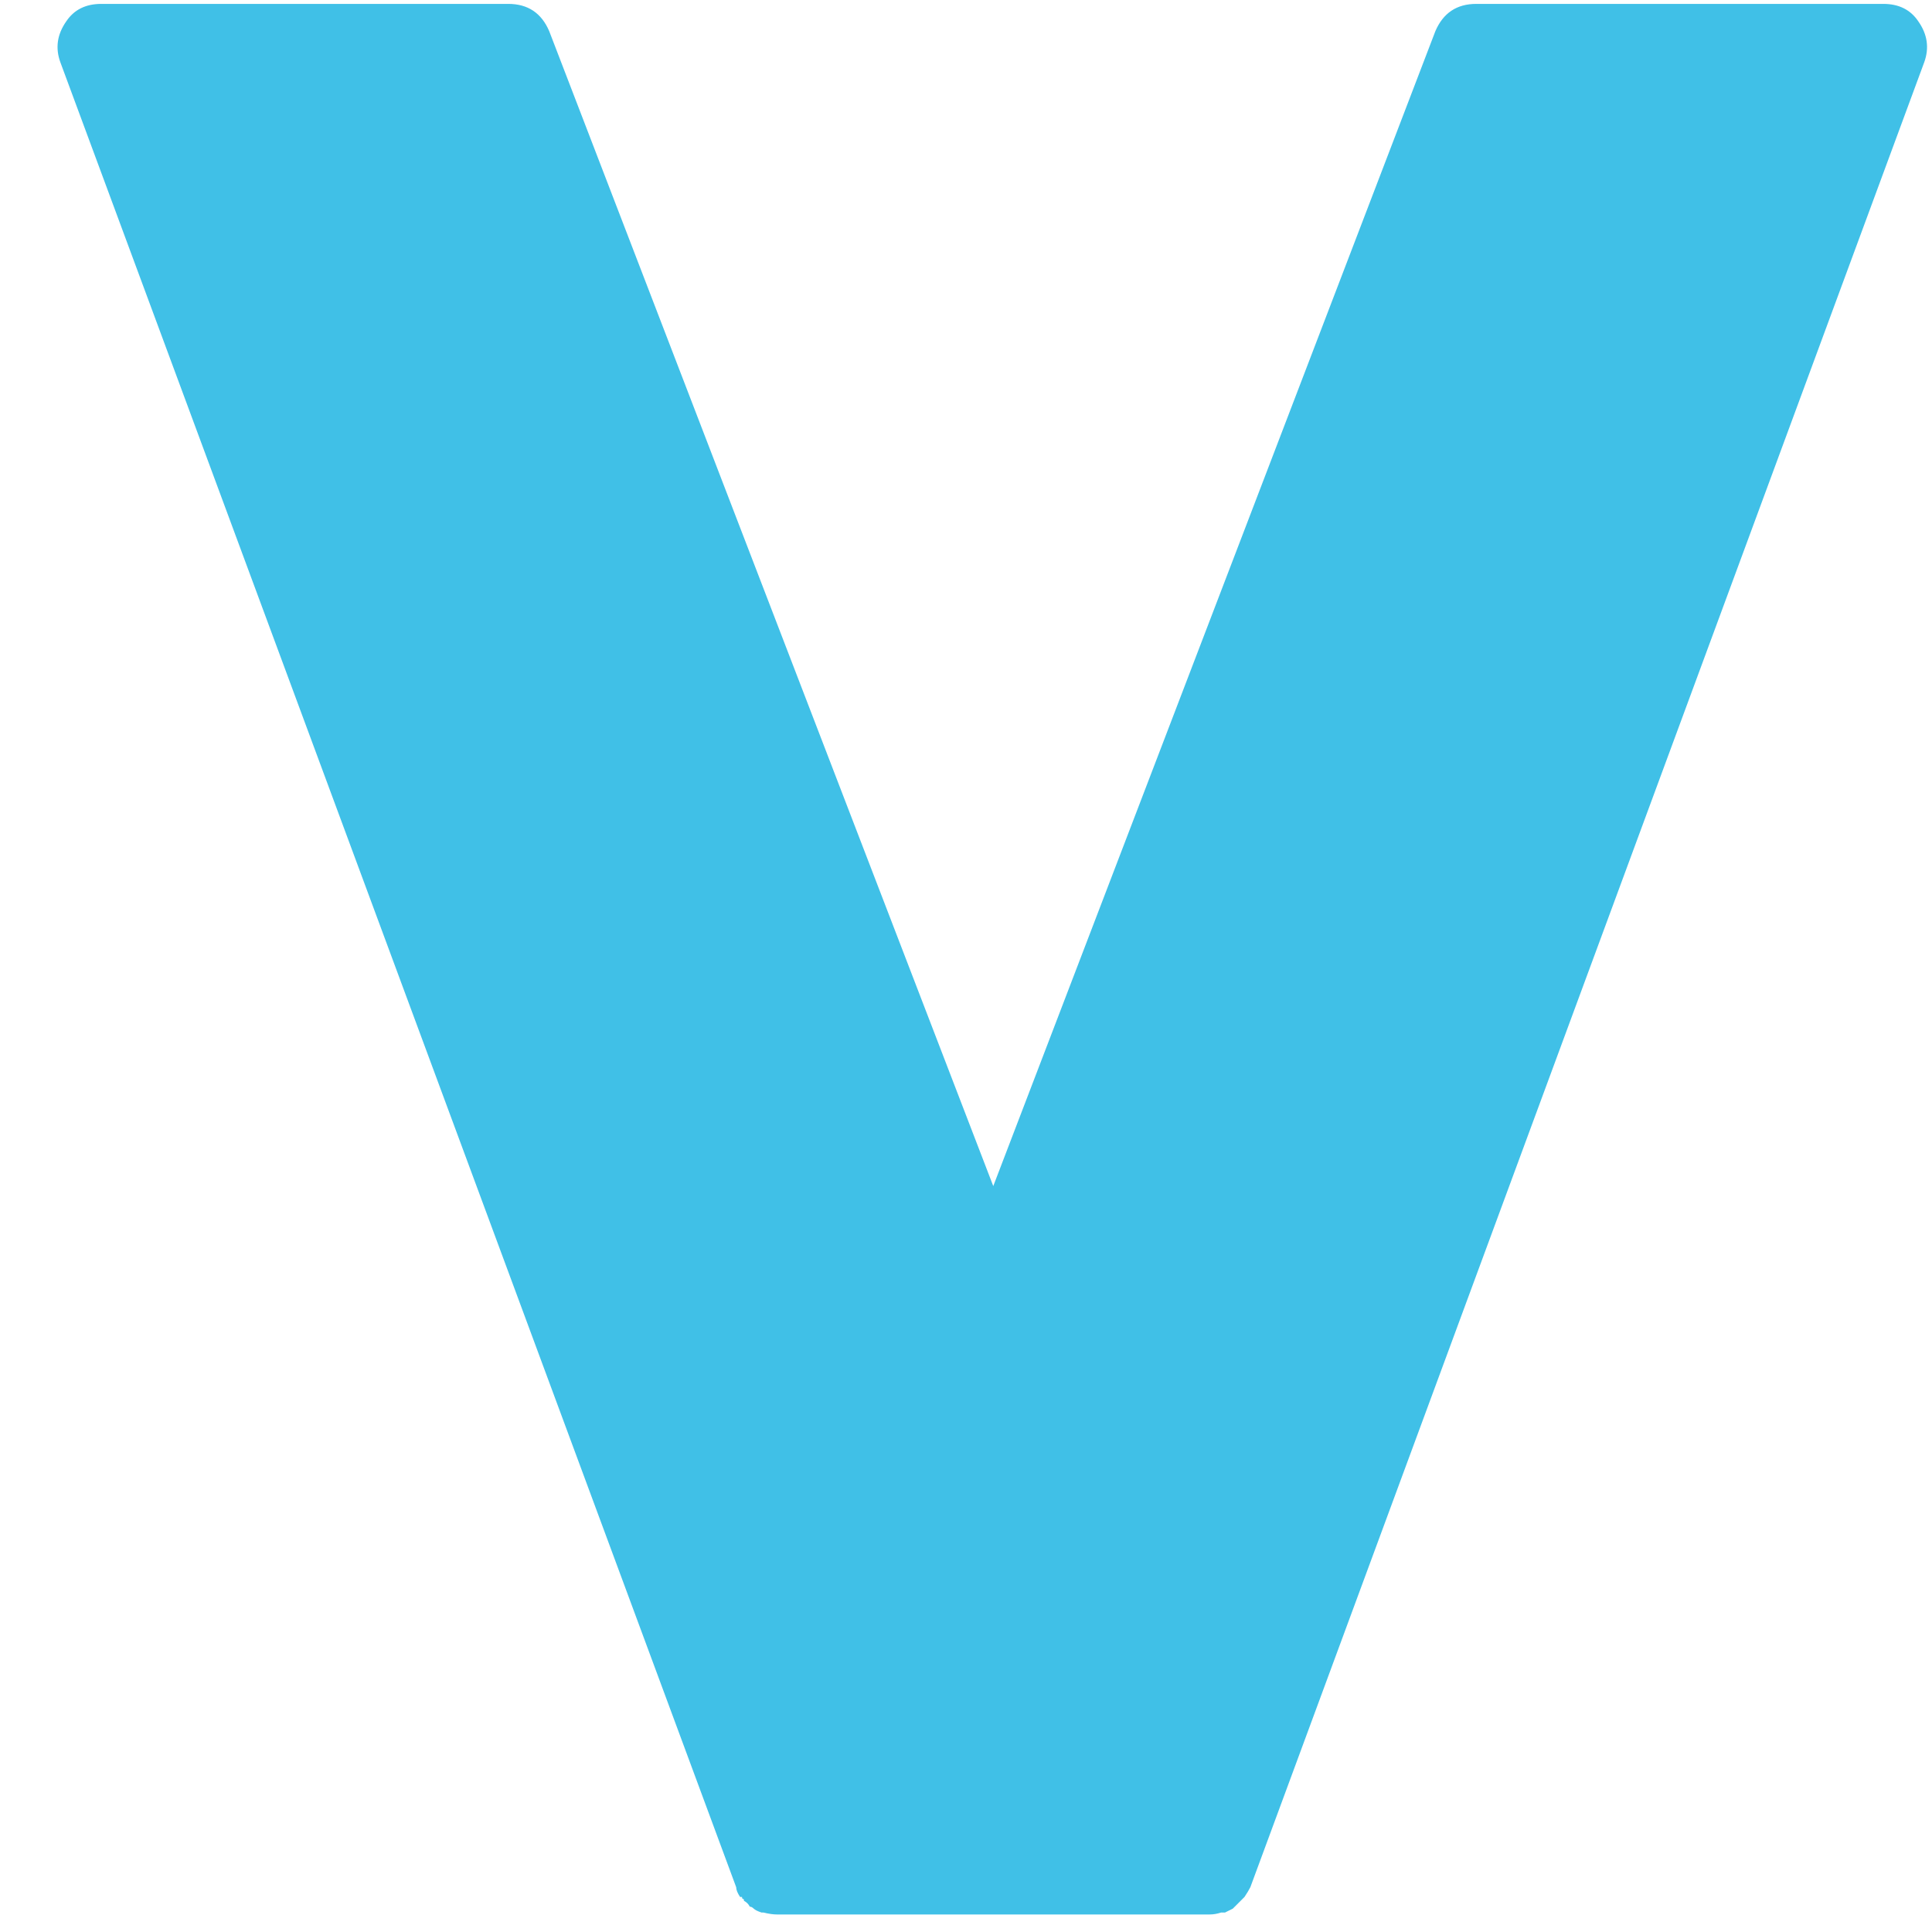 <svg height="24" viewBox="0 0 992 992" width="24" xmlns="http://www.w3.org/2000/svg">
<g transform="translate(-128, 800) scale(1, -1)">
<g>
<g>
<clipPath id="clip-0-1">
<path d="M1113,789 Q1120,779 1116,768 L770,-169 L770,-169 Q769,-171 767,-174 Q767,-174 767,-174 Q766,-175 765,-176 Q764,-177 762,-179 Q762,-179 761,-180 Q759,-181 757,-182 Q756,-182 755.5,-182 Q755,-182 755,-182 Q752,-183 749,-183 L527,-183 Q524,-183 520,-182 Q520,-182 519.5,-182 Q519,-182 519,-182 Q516,-181 515,-180 Q514,-179 513,-179 Q512,-177 510,-176 Q510,-175 509.5,-175 Q509,-175 509,-174 Q509,-174 508,-174 Q506,-171 506,-169 Q506,-169 506,-169 L159,768 Q155,779 162,789 Q168,798 180,798 L389,798 Q404,798 410,784 L638,191 L865,784 Q871,798 886,798 L1095,798 Q1107,798 1113,789 Z" transform="matrix(1 0 0 1 0 0)"/>
</clipPath>
<g clip-path="url(#clip-0-1)">
<path d="M128,-192 L1120,-192 L1120,800 L128,800 Z" fill="rgb(64, 192, 231)" transform="matrix(1 0 0 1 0 0)"/>
</g>
</g>
</g>
</g>
</svg>